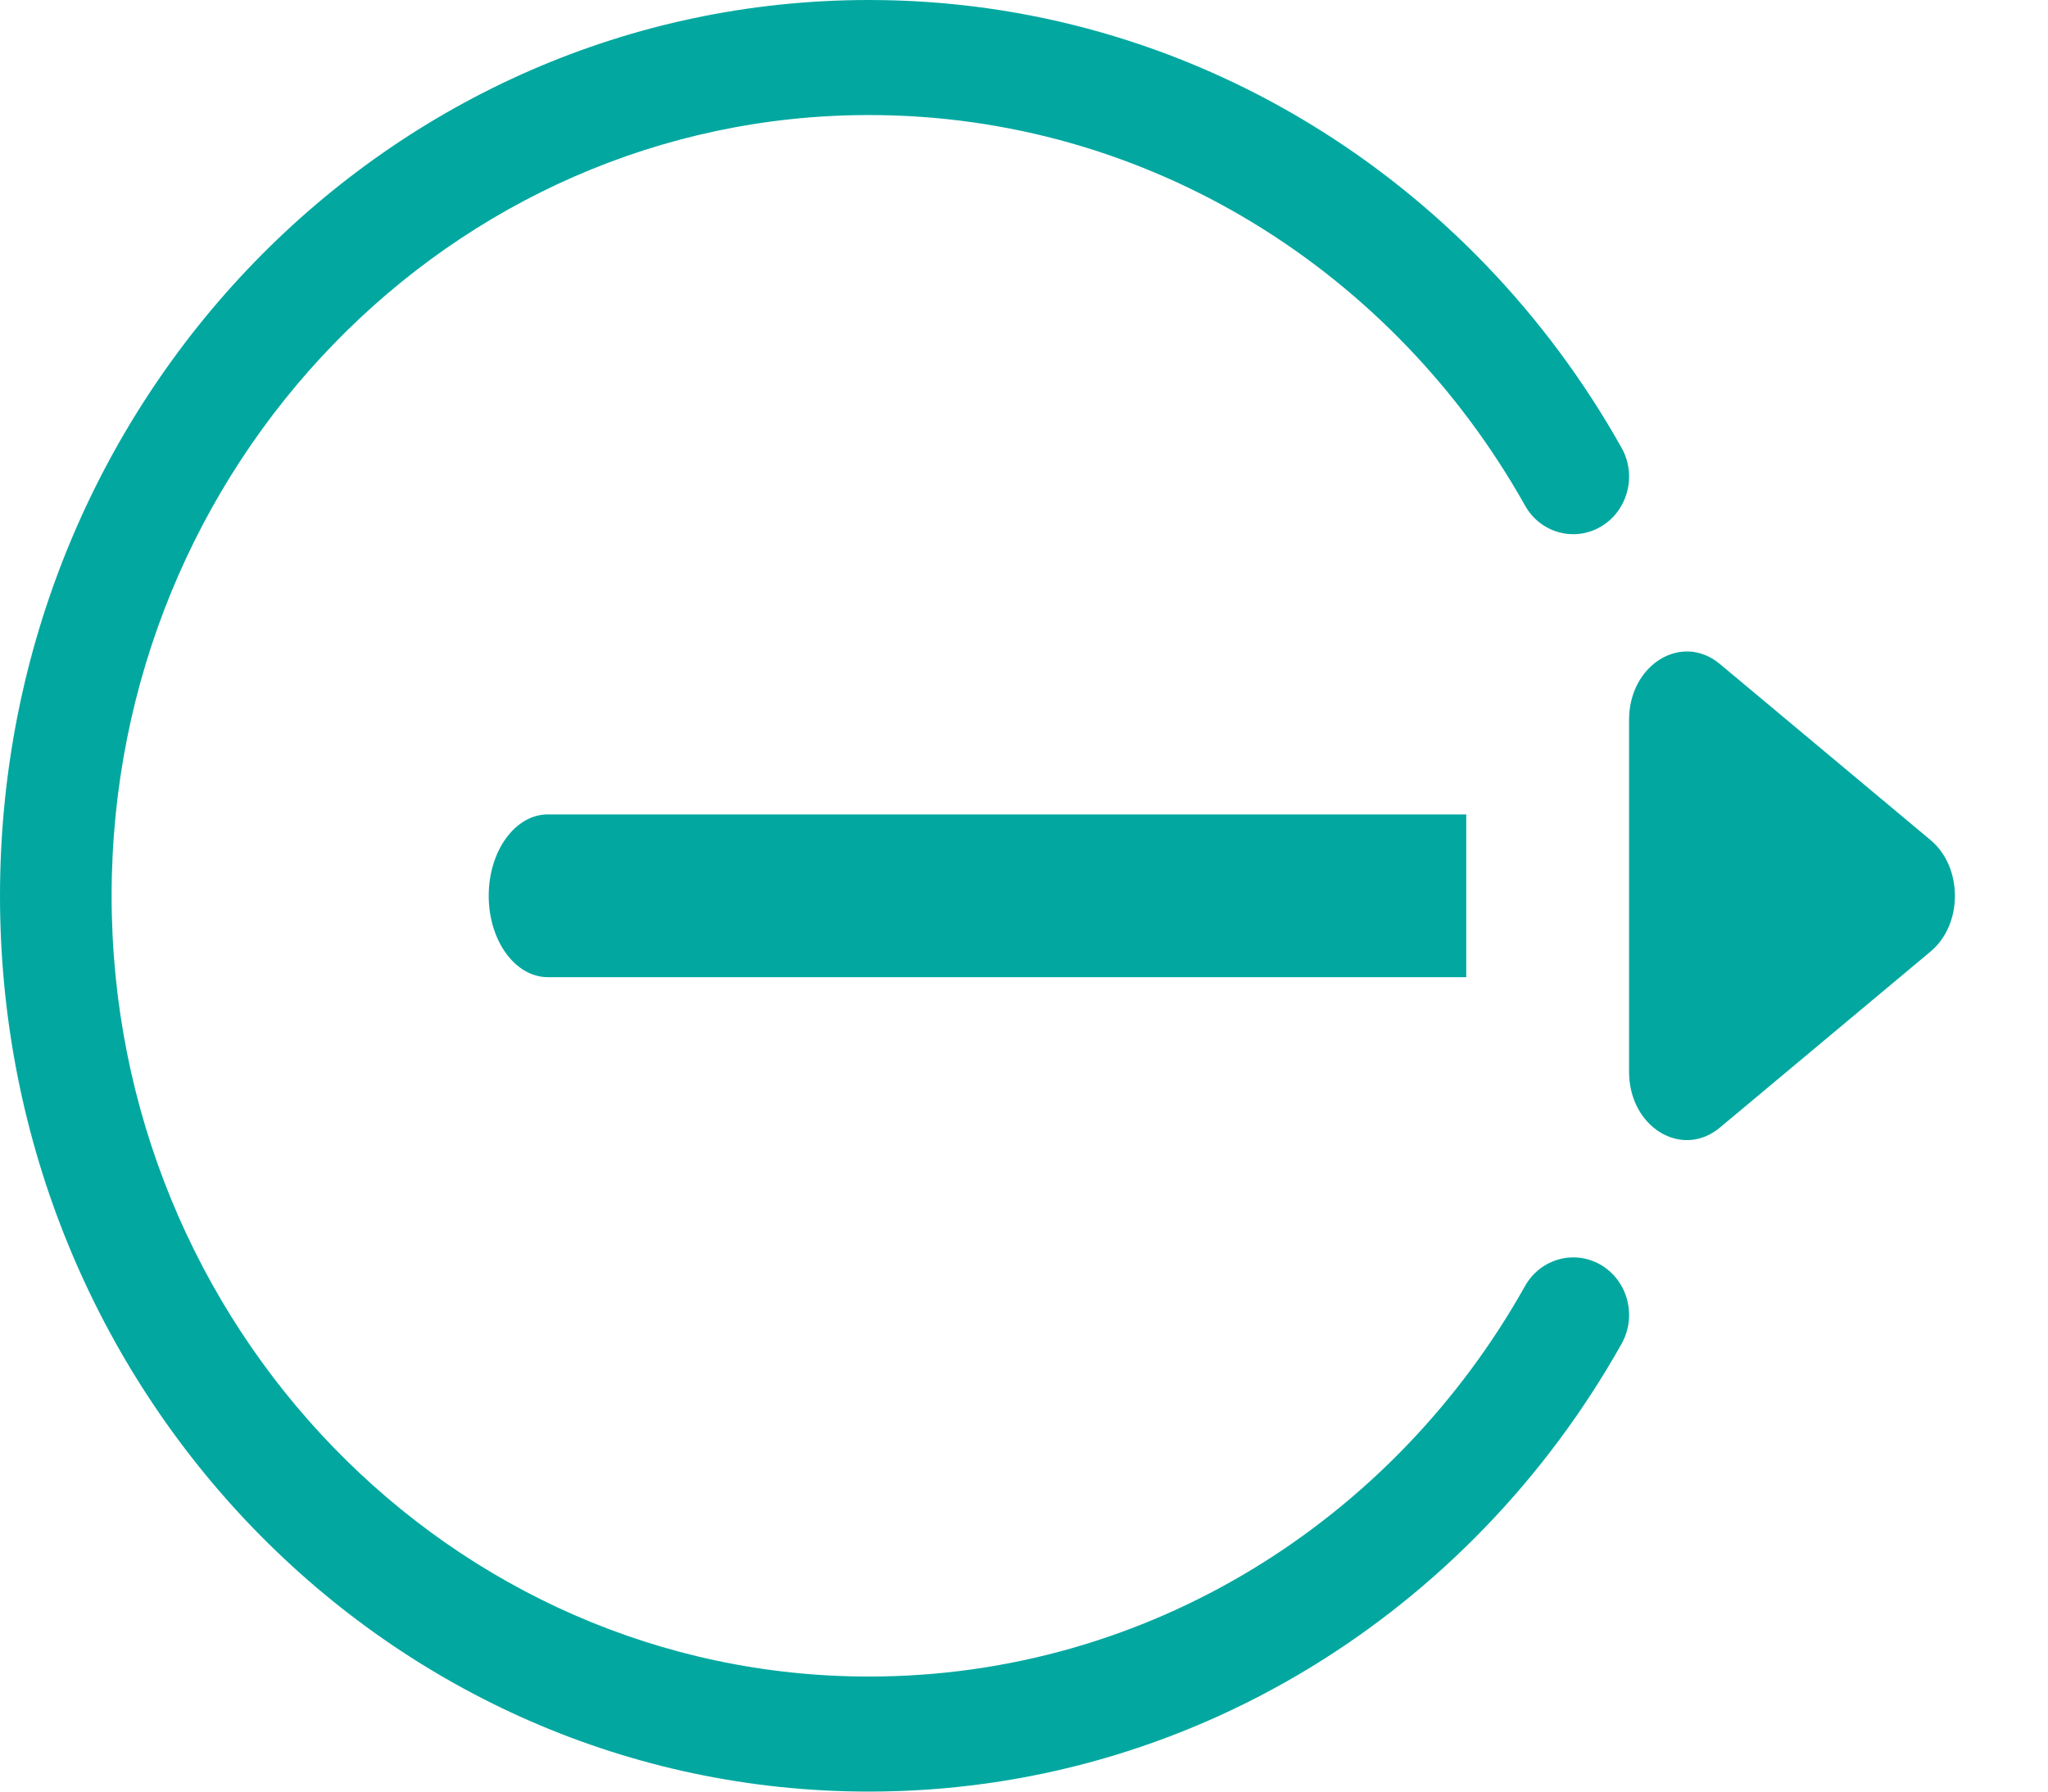 <?xml version="1.0" encoding="UTF-8"?>
<svg width="16px" height="14px" viewBox="0 0 16 14" version="1.1" xmlns="http://www.w3.org/2000/svg" xmlns:xlink="http://www.w3.org/1999/xlink">
    <!-- Generator: Sketch 61.2 (89653) - https://sketch.com -->
    <title>logout (2)</title>
    <desc>Created with Sketch.</desc>
    <g id="SIMBOLOS" stroke="none" stroke-width="1" fill="none" fill-rule="evenodd">
        <g id="header" transform="translate(-1384, -22)" fill="#02A8A0" fill-rule="nonzero">
            <g id="logout-(2)" transform="translate(1384, 22)">
                <path d="M6.789,0 C9.291,0 11.491,1.4 12.669,3.5 C12.789,3.714 12.718,3.989 12.509,4.114 C12.301,4.238 12.034,4.165 11.914,3.95 C10.891,2.126 8.977,0.899 6.789,0.899 C3.526,0.899 0.872,3.636 0.872,7 C0.872,10.364 3.526,13.101 6.789,13.101 C8.976,13.101 10.89,11.876 11.914,10.05 C12.035,9.835 12.301,9.762 12.51,9.886 C12.718,10.011 12.789,10.285 12.669,10.5 C11.491,12.599 9.292,14 6.789,14 C3.036,14 0,10.869 0,7 C0,3.131 3.036,0 6.789,0 Z M12.727,5.625 C12.727,5.193 13.139,4.94 13.437,5.189 L13.437,5.189 L15.082,6.564 C15.336,6.776 15.337,7.224 15.082,7.436 L15.082,7.436 L13.437,8.811 C13.14,9.059 12.727,8.809 12.727,8.375 L12.727,8.375 Z M11.455,6.364 L11.455,7.636 L4.28,7.636 C4.025,7.636 3.818,7.351 3.818,7 C3.818,6.649 4.025,6.364 4.28,6.364 L4.28,6.364 L11.455,6.364 Z" id="Combined-Shape"></path>
            </g>
        </g>
    </g>
</svg>